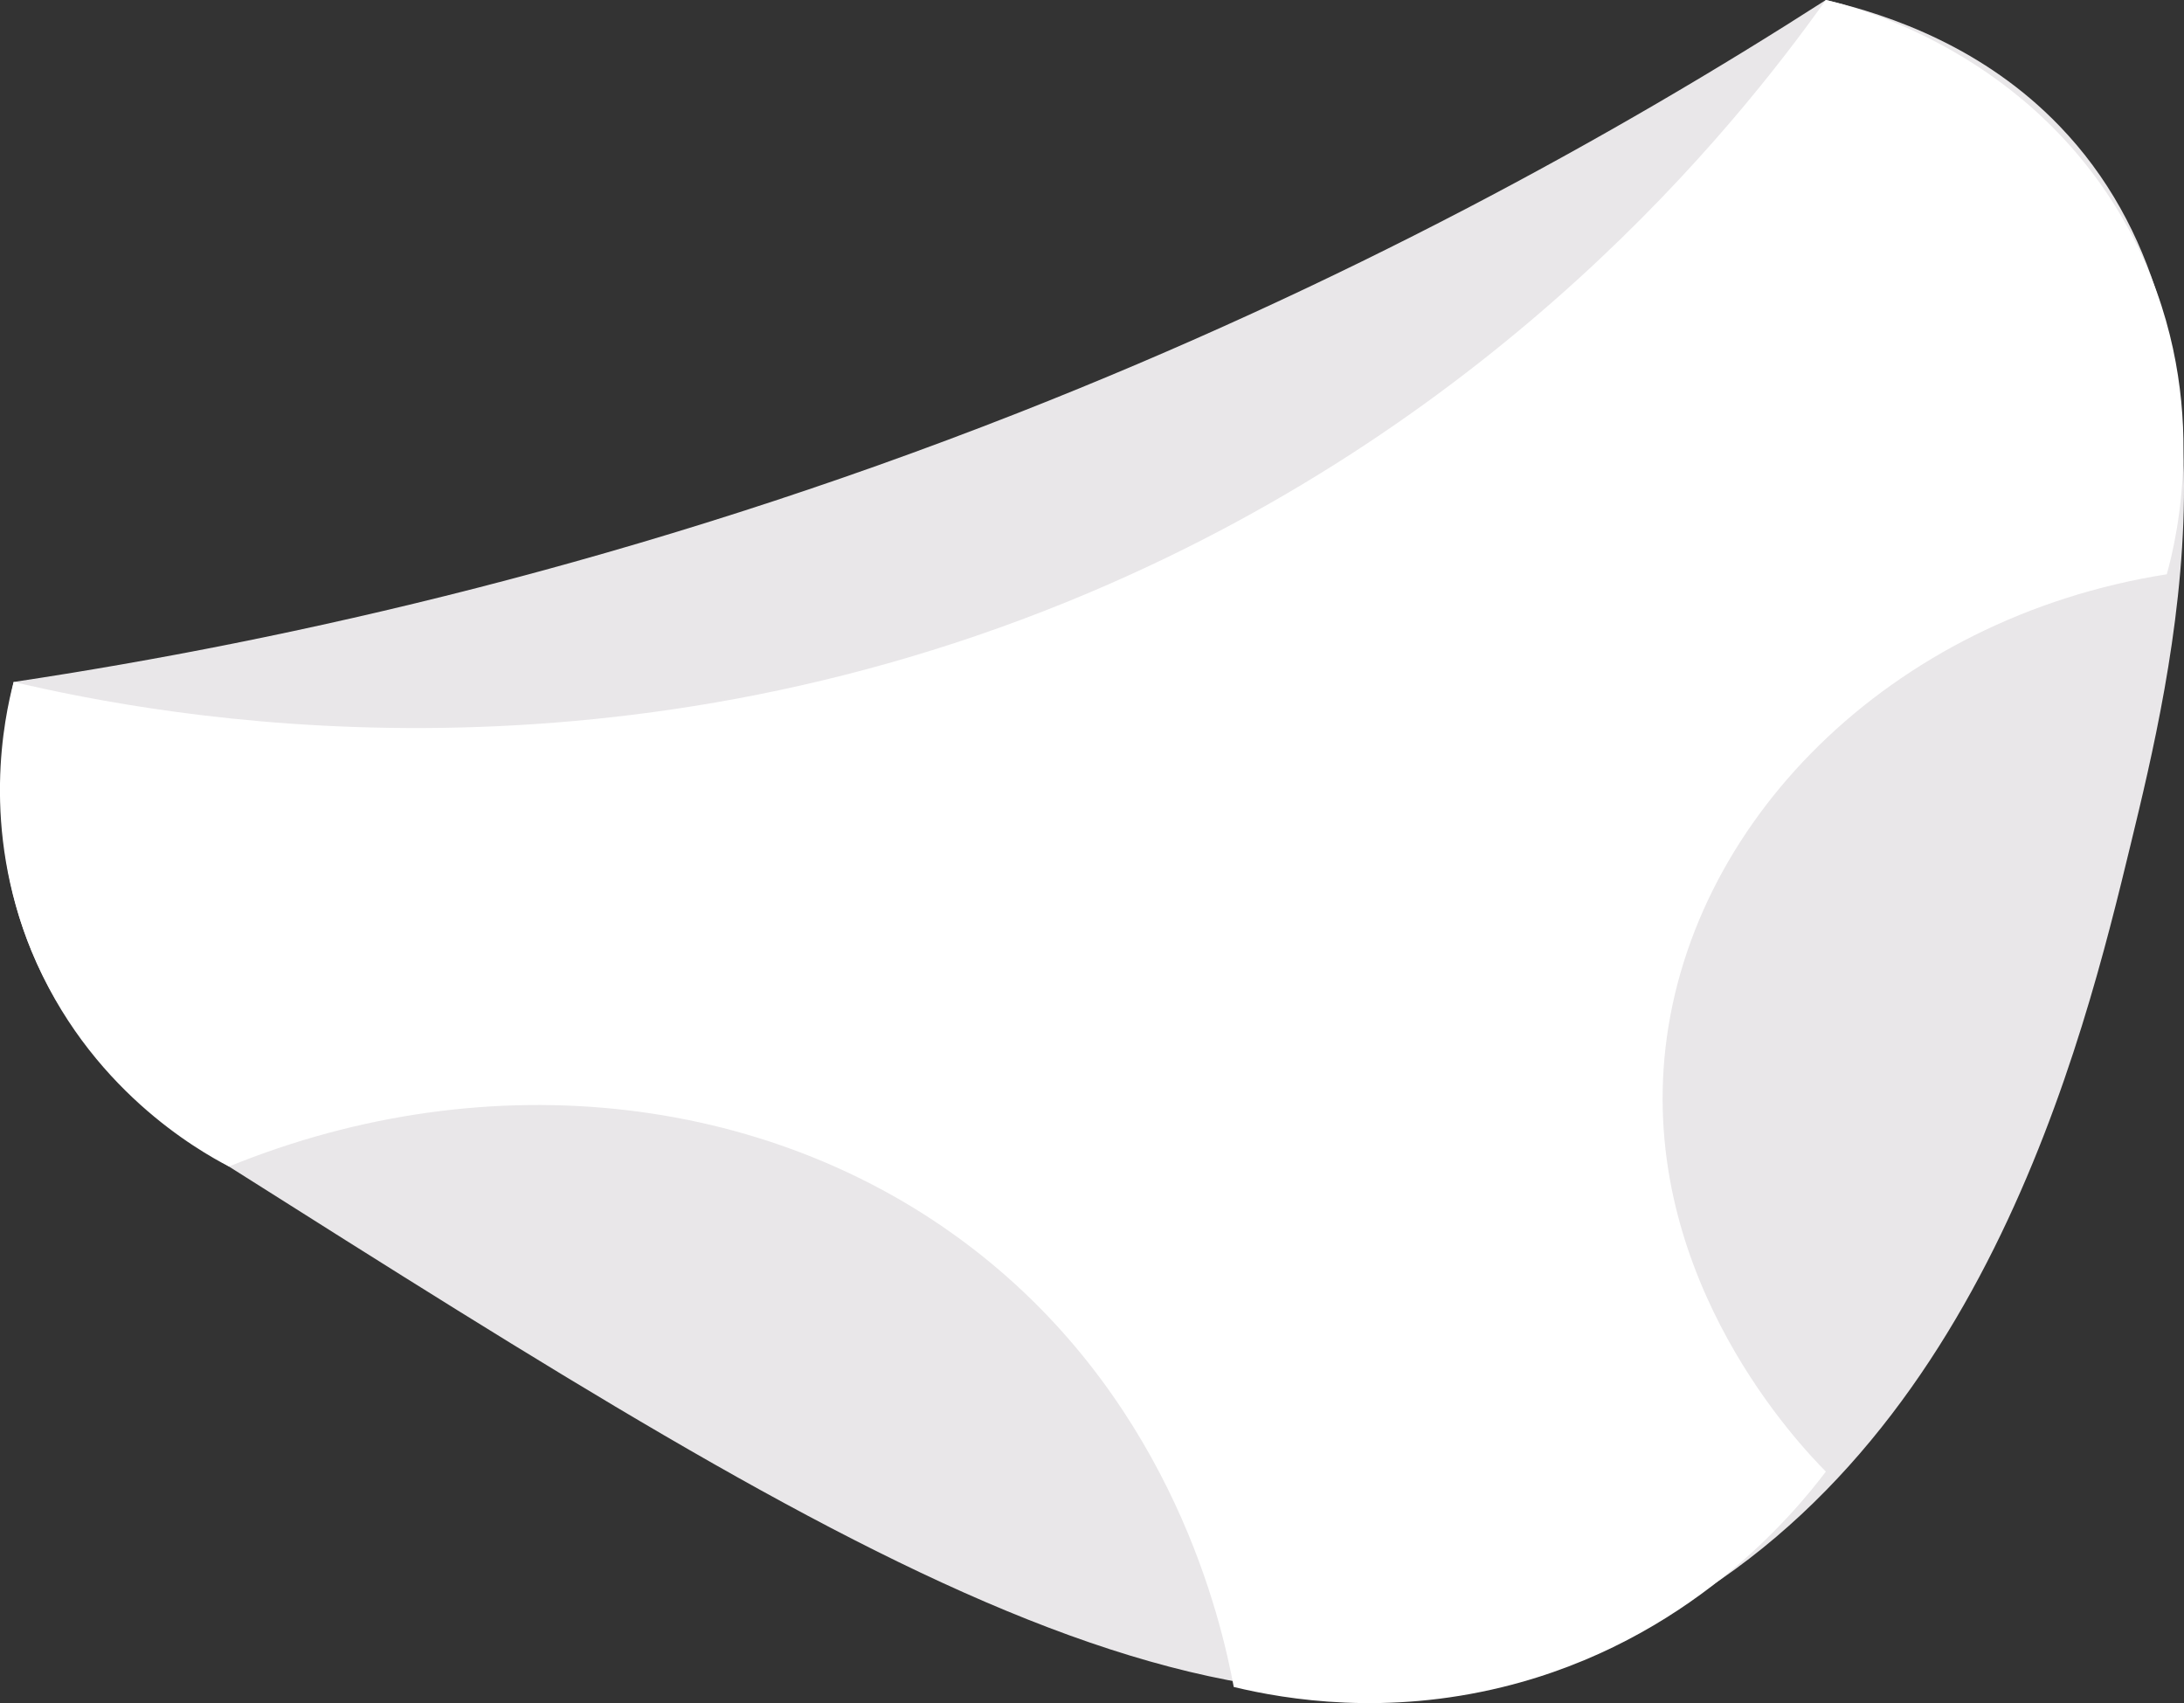 <?xml version="1.0" encoding="UTF-8"?>
<svg id="Layer_2" data-name="Layer 2" xmlns="http://www.w3.org/2000/svg" viewBox="0 0 121.72 94.9">
  <rect x="0" y="0" width="121.72" height="94.9" fill="#333333" stroke="none"/>
  <defs>
    <style>
      .cls-1 {
        fill: #e9e7e9;
      }

      .cls-2 {
        fill: #fff;
      }
    </style>
  </defs>
  <g id="Layer_1-2" data-name="Layer 1">
    <g>
      <path class="cls-1" d="M.76,38c15.43-2.32,34.75-6.65,56-15C74.93,15.86,89.95,7.58,101.76,0c3.69.86,8.84,2.69,13,7,10.95,11.33,6.27,30.64,4,40-2.65,10.94-8.37,34.57-28,44-20.97,10.08-42.36-3.46-78-26-3.25-2.06-8.34-5.58-11-12C-.68,47.11.02,41.38.76,38Z"/>
      <path class="cls-2" d="M12.76,65c14.5-5.92,30.61-4.12,42,5,10.61,8.49,13.3,20.26,14,24,2.99.72,8.5,1.6,15,0,10.36-2.54,16.21-9.64,18-12-1.48-1.5-10.11-10.52-9-23,1.17-13.07,12.54-24.57,28-27,.51-1.84,2.64-10.25-2-19C113.41,2.91,103.31.36,101.76,0c-5.18,7.27-18.08,23.29-41,33-27.23,11.54-51.61,6.97-60,5-.52,1.99-1.84,8.1,1,15,3.15,7.65,9.29,11.11,11,12Z"/>
    </g>
  </g>
</svg>